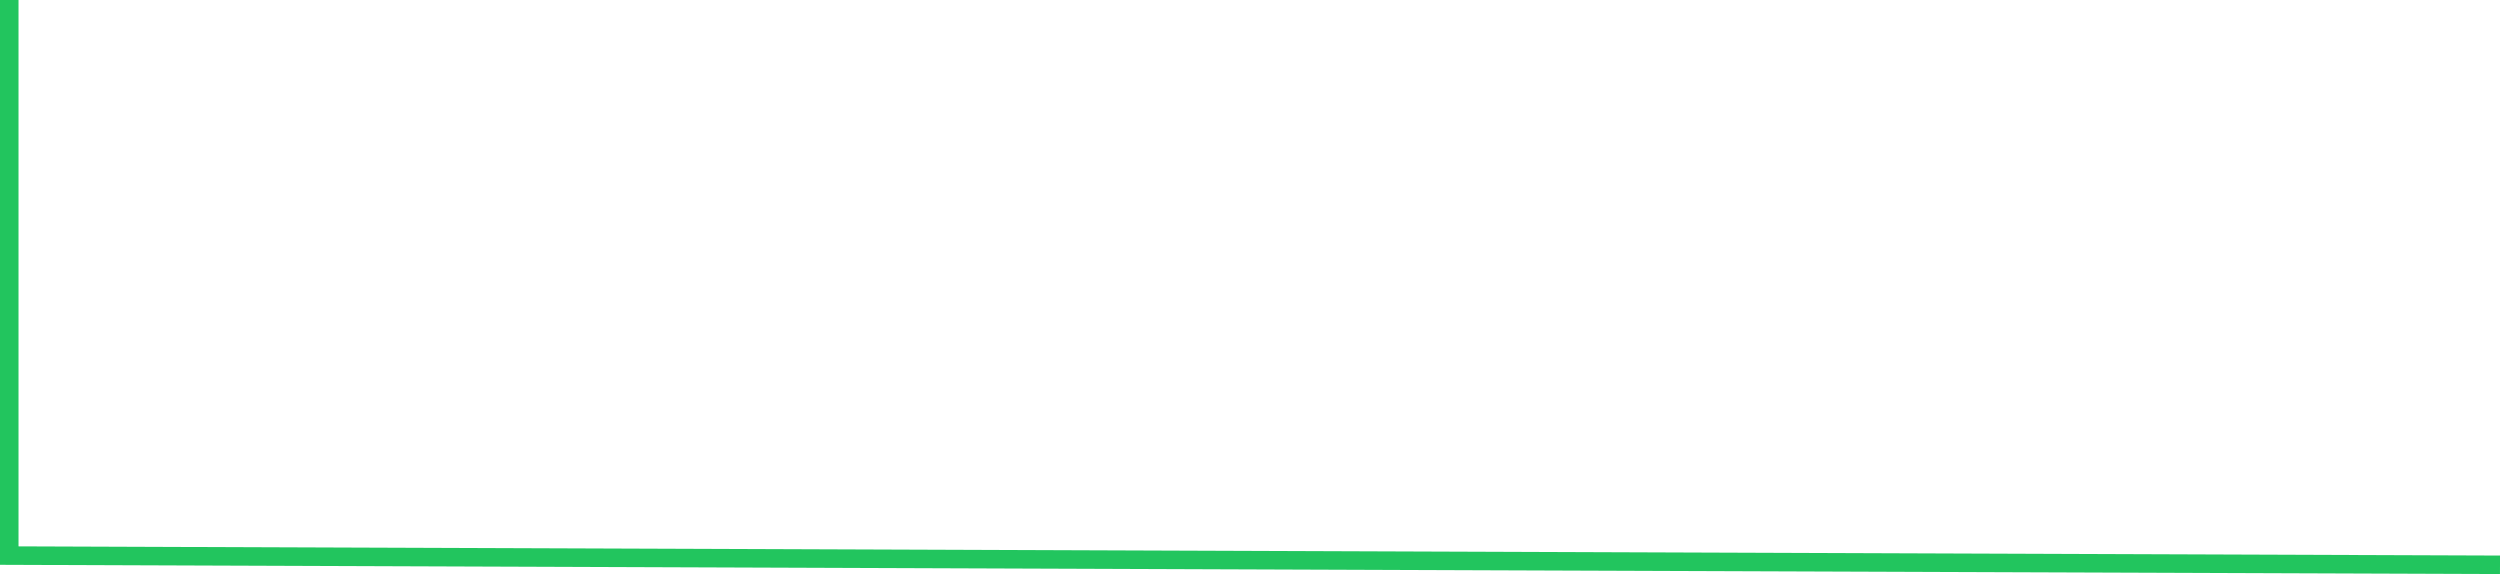 <svg class="svgLine" width="135" height="31" viewBox="0 0 135 31" fill="none" xmlns="http://www.w3.org/2000/svg">
<path d="M135 30.5L2.09249e-06 30" stroke-dashArray='0' stroke="#22c55e"/>
<line x1="0.5" y1="30" x2="0.5" y2="2.68247e-09" stroke-dashArray='0' stroke="#22c55e"/>
</svg>
